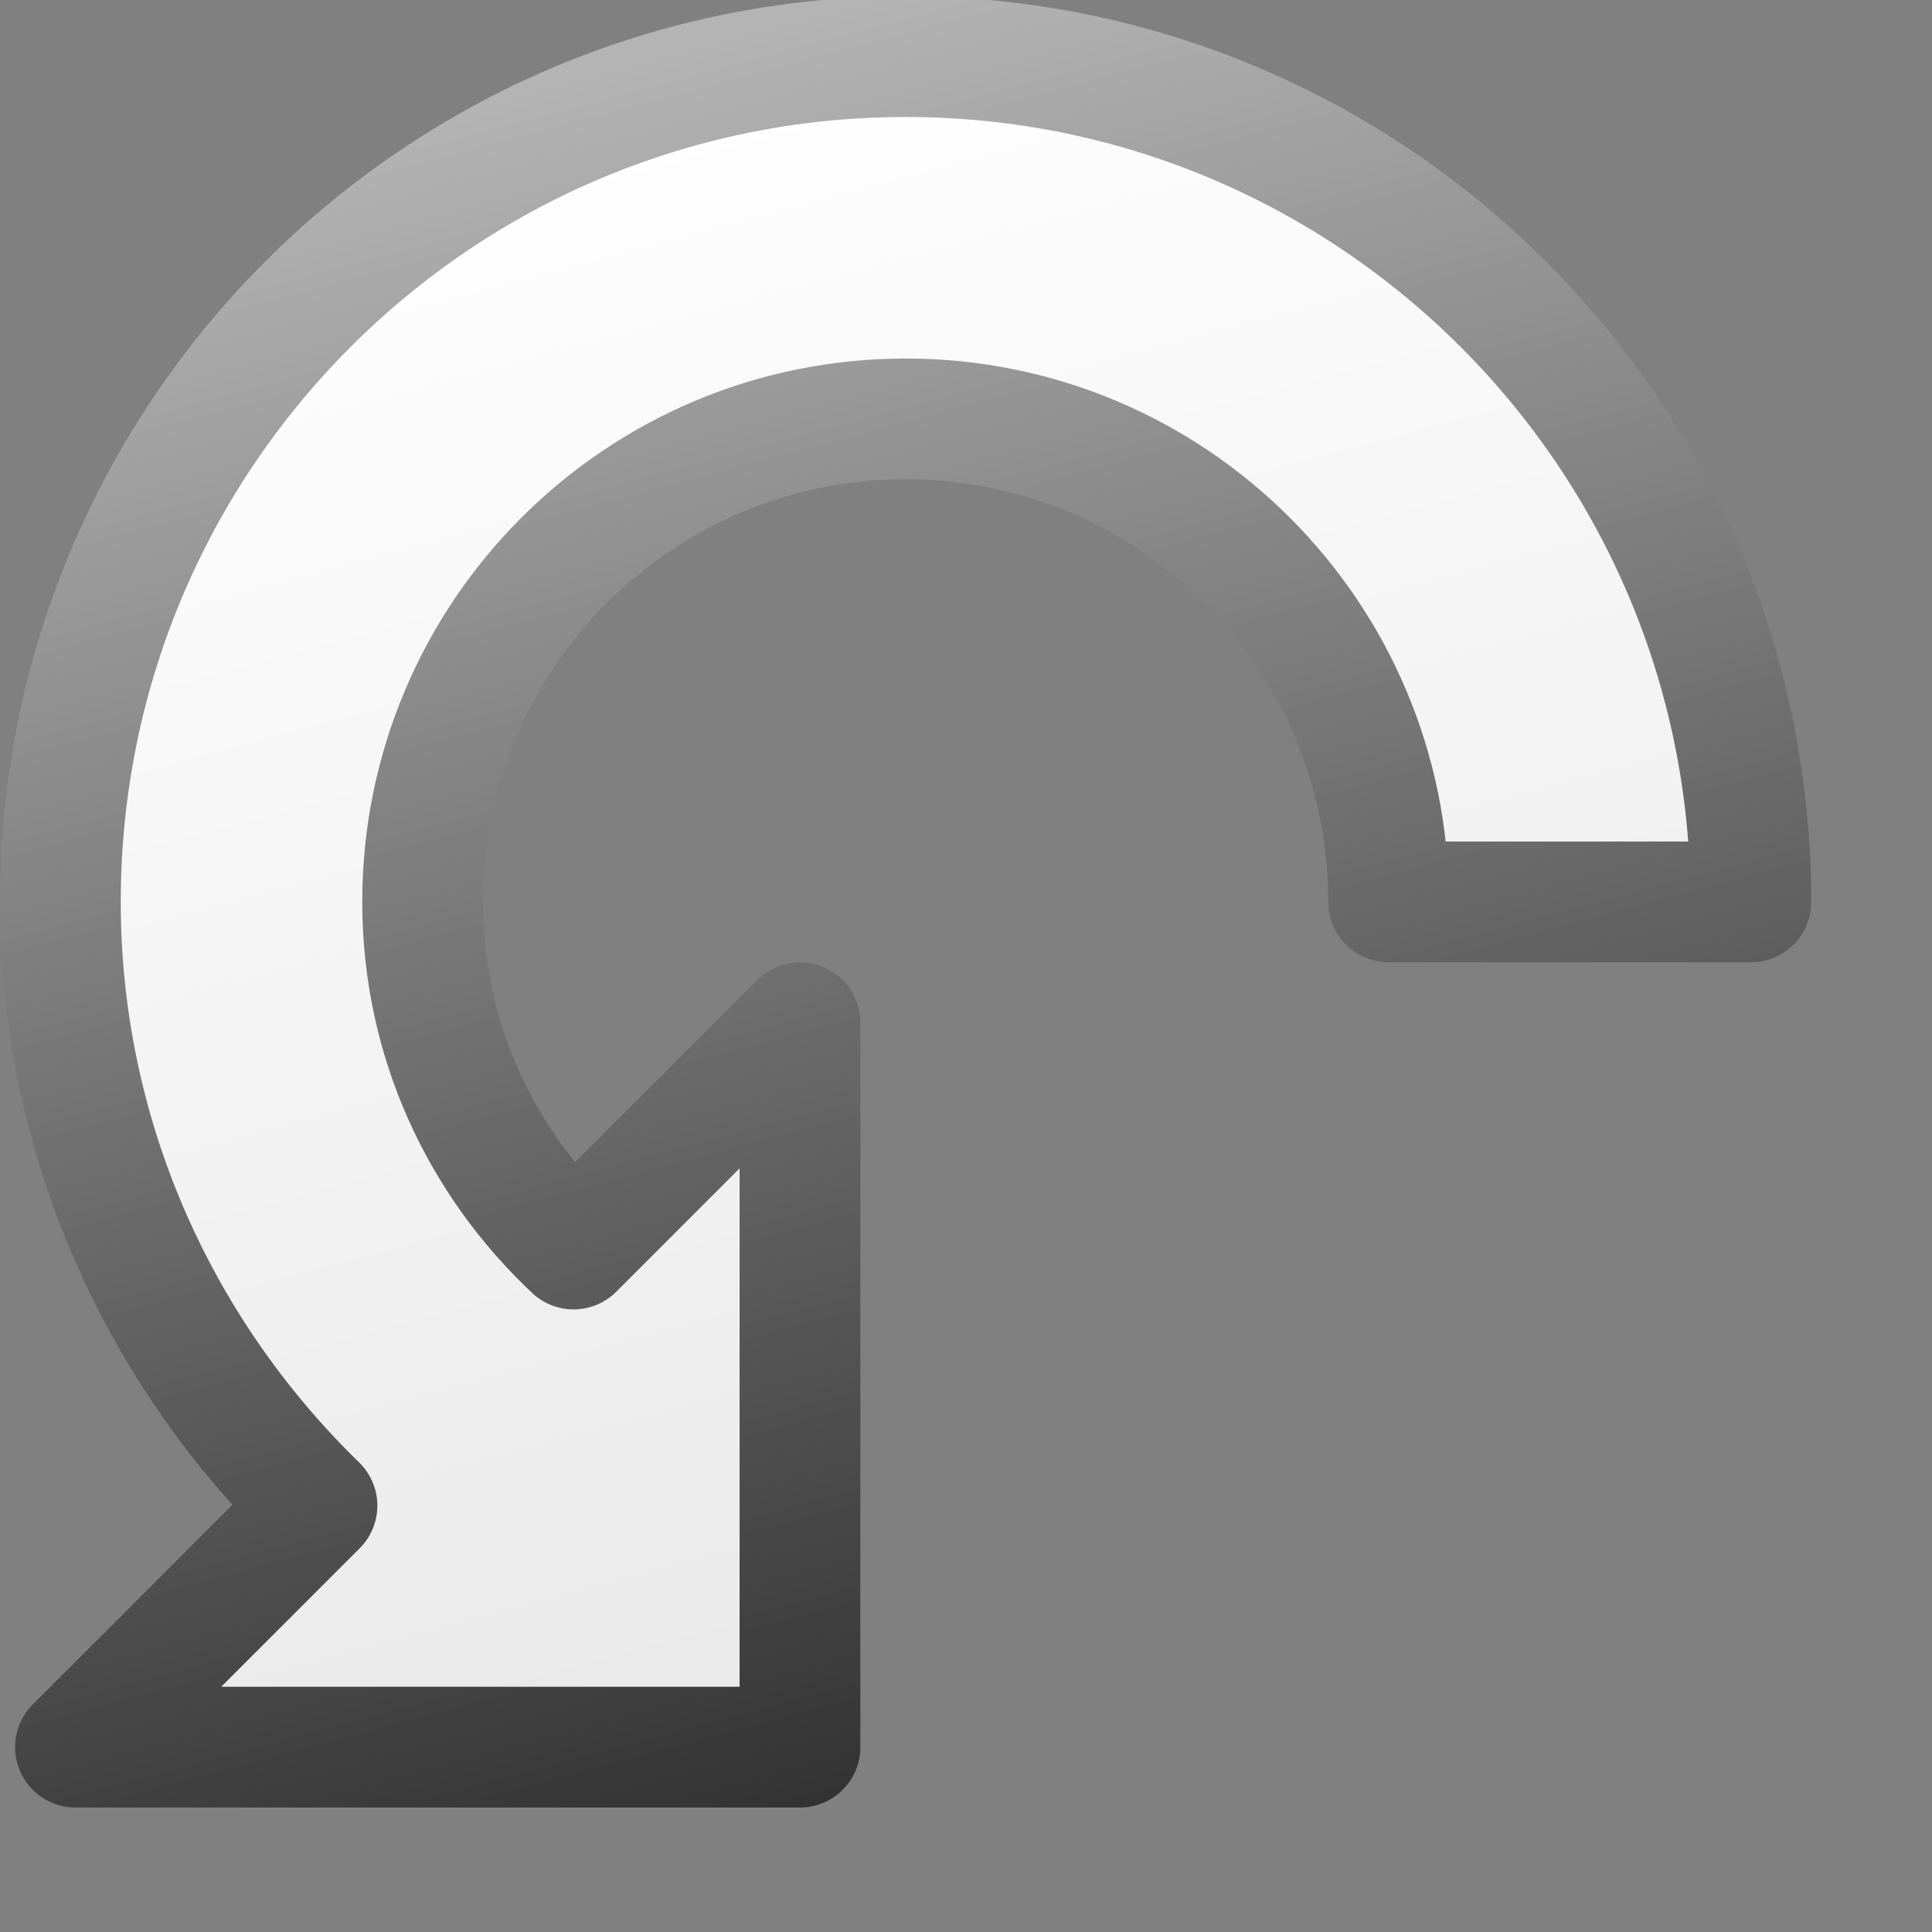 <?xml version="1.0" encoding="UTF-8" standalone="no"?>
<!-- Created with Inkscape (http://www.inkscape.org/) -->

<svg
   xmlns:dc="http://purl.org/dc/elements/1.1/"
   xmlns:cc="http://creativecommons.org/ns#"
   xmlns:rdf="http://www.w3.org/1999/02/22-rdf-syntax-ns#"
   xmlns:svg="http://www.w3.org/2000/svg"
   xmlns="http://www.w3.org/2000/svg"
   xmlns:xlink="http://www.w3.org/1999/xlink"
   xmlns:sodipodi="http://sodipodi.sourceforge.net/DTD/sodipodi-0.dtd"
   xmlns:inkscape="http://www.inkscape.org/namespaces/inkscape"
   width="16px"
   height="16px"
   id="svg2985"
   version="1.1"
   inkscape:version="0.48.3.1 r9886"
   sodipodi:docname="pentobi-rotate-left.svg"
   inkscape:export-filename="/home/markus/scratch/pentobi/src/pentobi/icons/pentobi-rotate-left.png"
   inkscape:export-xdpi="90"
   inkscape:export-ydpi="90">
  <rect width="100%" height="100%" fill="#808080" stroke="none"/>
  <defs
     id="defs2987">
    <linearGradient
       id="linearGradient3790">
      <stop
         style="stop-color:#ffffff;stop-opacity:1;"
         offset="0"
         id="stop3792" />
      <stop
         style="stop-color:#e6e6e6;stop-opacity:1;"
         offset="1"
         id="stop3794" />
    </linearGradient>
    <linearGradient
       id="linearGradient3782">
      <stop
         style="stop-color:#b4b4b4;stop-opacity:1;"
         offset="0"
         id="stop3784" />
      <stop
         style="stop-color:#282828;stop-opacity:1;"
         offset="1"
         id="stop3786" />
    </linearGradient>
    <linearGradient
       inkscape:collect="always"
       xlink:href="#linearGradient3782"
       id="linearGradient3788"
       x1="8"
       y1="0.011"
       x2="3.981"
       y2="15.01"
       gradientUnits="userSpaceOnUse"
       gradientTransform="matrix(-1,0,0,1,15,0)" />
    <linearGradient
       inkscape:collect="always"
       xlink:href="#linearGradient3790"
       id="linearGradient3796"
       x1="8"
       y1="0.011"
       x2="3.981"
       y2="15.01"
       gradientUnits="userSpaceOnUse"
       gradientTransform="matrix(-1,0,0,1,15,0)" />
  </defs>
  <sodipodi:namedview
     id="base"
     pagecolor="#ffffff"
     bordercolor="#666666"
     borderopacity="1.0"
     inkscape:pageopacity="0.0"
     inkscape:pageshadow="2"
     inkscape:zoom="29.521708"
     inkscape:cx="3.4955517"
     inkscape:cy="8.839737"
     inkscape:current-layer="layer1"
     showgrid="true"
     inkscape:grid-bbox="true"
     inkscape:document-units="px"
     showguides="true"
     inkscape:snap-global="false"
     inkscape:window-width="1463"
     inkscape:window-height="847"
     inkscape:window-x="93"
     inkscape:window-y="50"
     inkscape:window-maximized="0">
    <inkscape:grid
       type="xygrid"
       id="grid2993" />
  </sodipodi:namedview>
  <g
     id="layer1"
     inkscape:label="Layer 1"
     inkscape:groupmode="layer">
    <path
       style="fill:url(#linearGradient3796);fill-opacity:1;fill-rule:evenodd;stroke:url(#linearGradient3788);stroke-width:1;stroke-linecap:round;stroke-linejoin:round;stroke-miterlimit:4;stroke-opacity:1"
       d="m 7.5,0.469 c 3.866,-1.8e-7 7,3.134 7,7 l -3,0 c 0,-2.209 -1.791,-4 -4,-4 -2.209,0 -4,1.791 -4,4 0,1.142 0.482,2.153 1.25,2.875 l 1.875,-1.875 0,6 -6,0 2,-2 C 1.287,11.167 0.5,9.383 0.5,7.469 c 0,-3.866 3.134,-7 7,-7 z"
       id="rect2995"
       inkscape:connector-curvature="0" />
  </g>
</svg>
